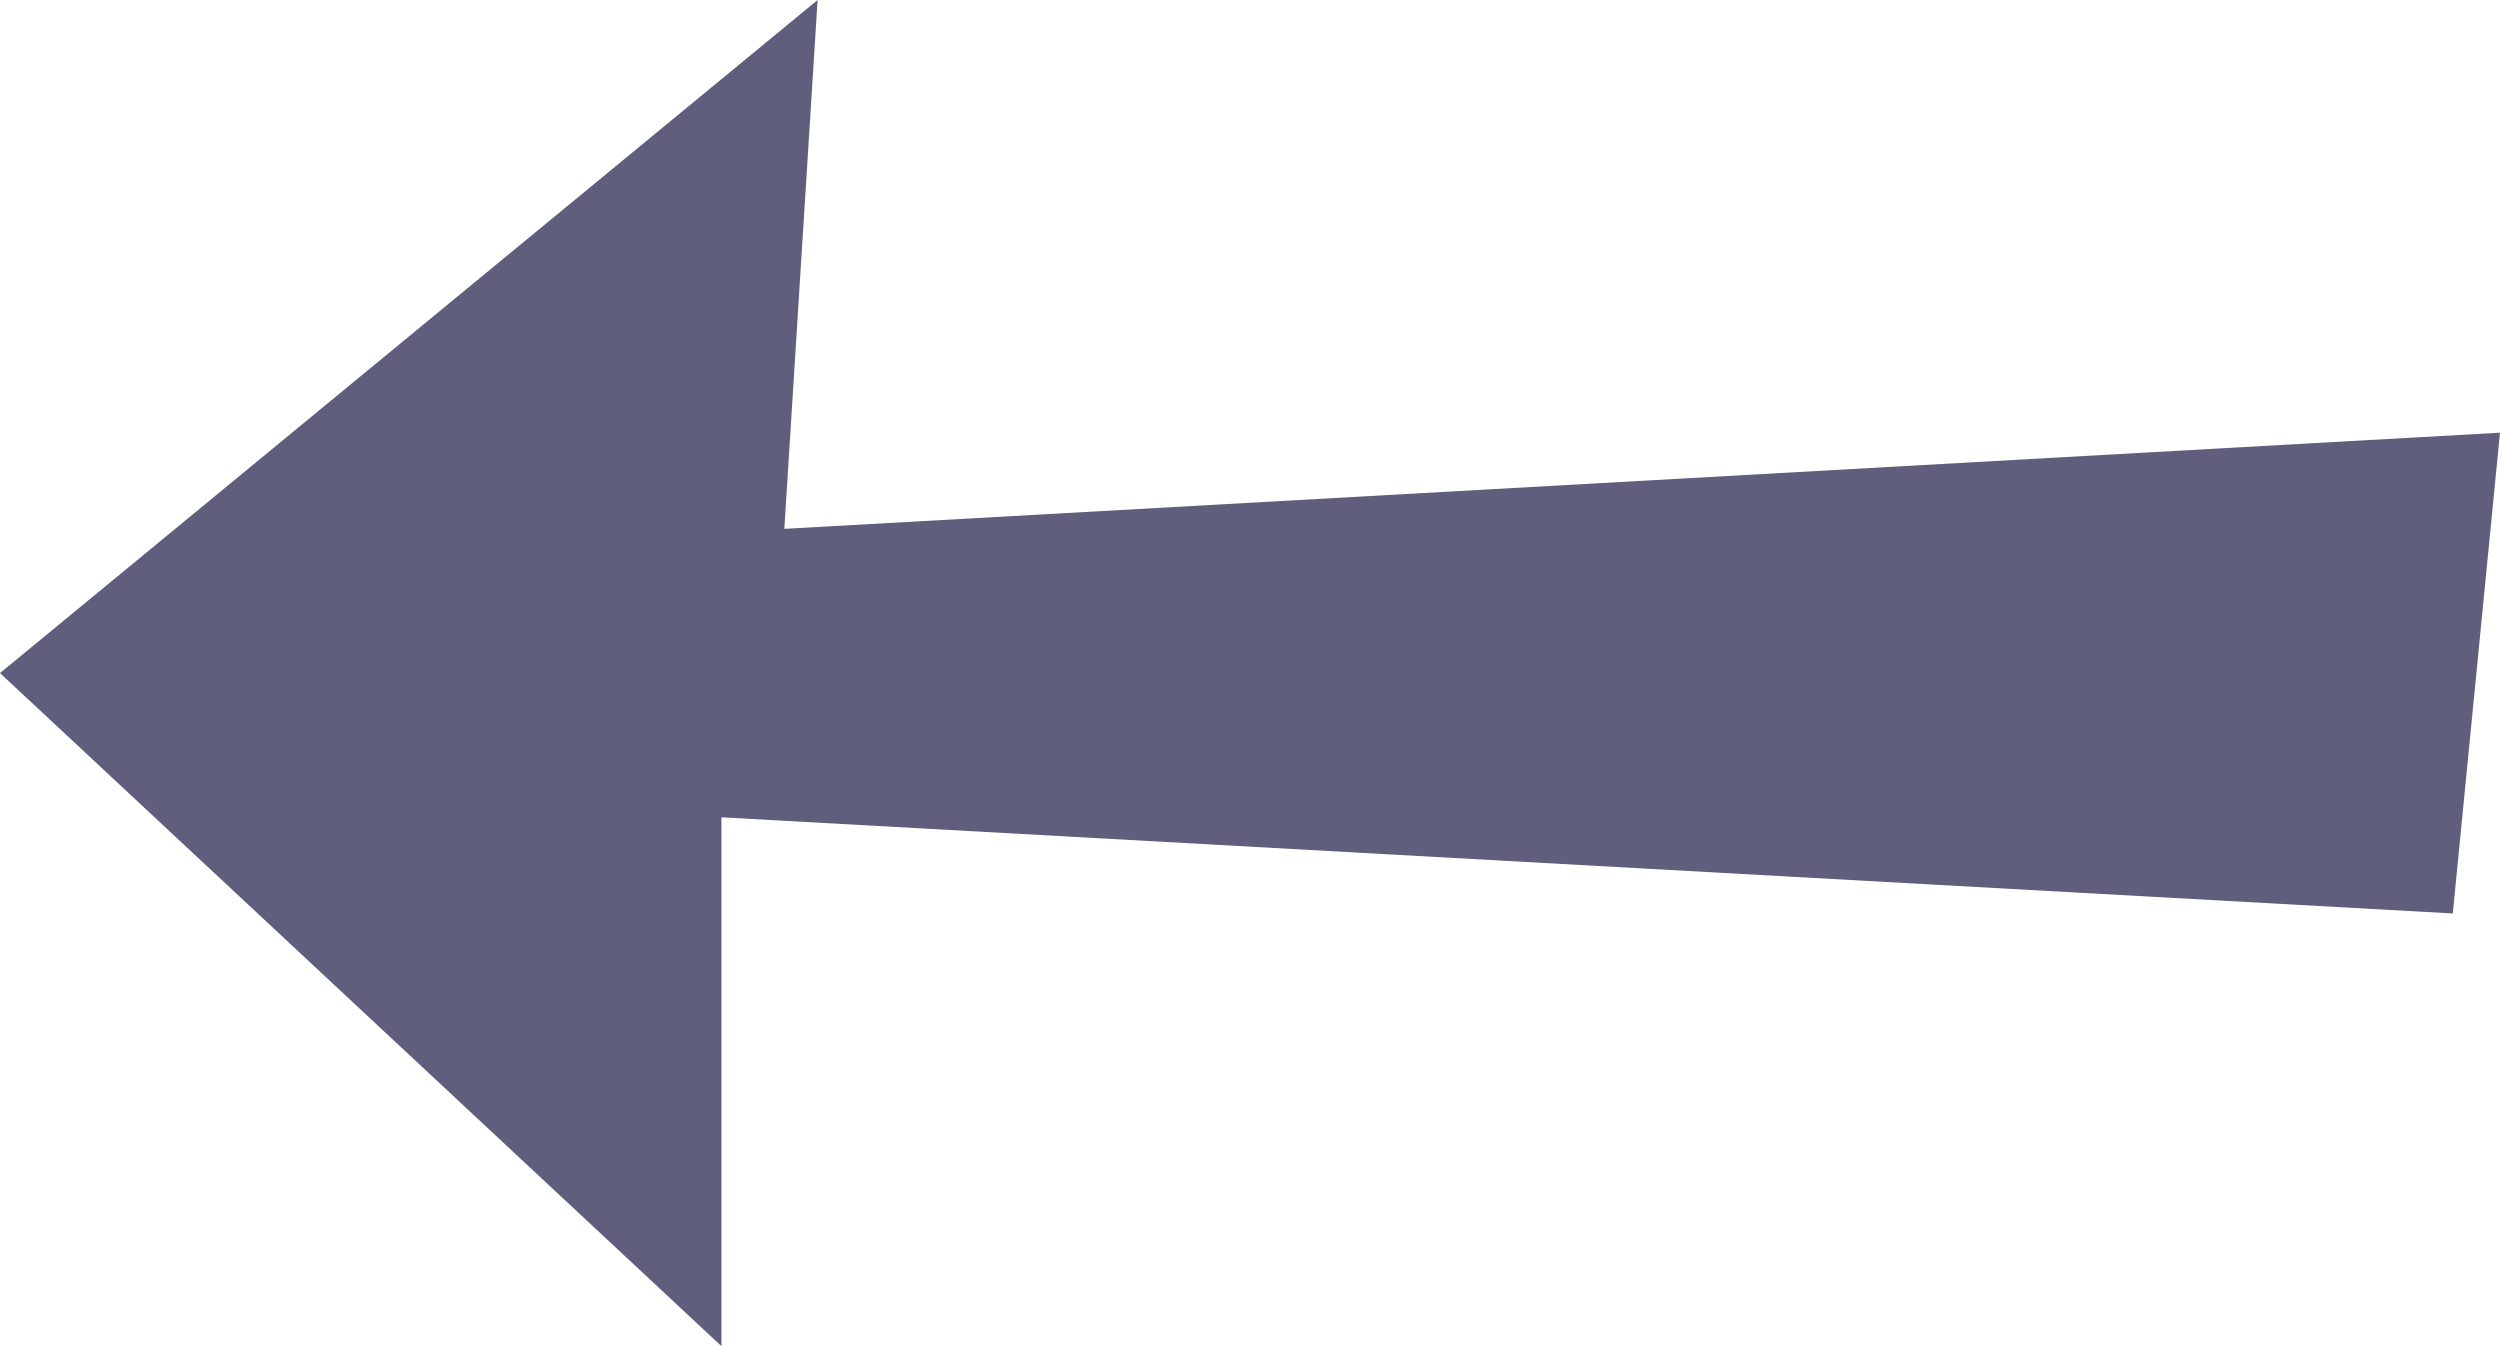<svg width="26" height="14" viewBox="0 0 26 14" fill="none" xmlns="http://www.w3.org/2000/svg">
<g clip-path="url(#clip0_31_6)">
<path d="M26 4.5L25.509 9.5L7.503 8.5L7.503 14L-1.29539e-06 7L8.503 -1.52962e-06L8.157 5.5L26 4.5Z" fill="#605E7D"/>
</g>
<defs>
<clipPath id="clip0_31_6">
<rect width="26" height="14" fill="white" transform="translate(26 14) rotate(-180)"/>
</clipPath>
</defs>
</svg>
